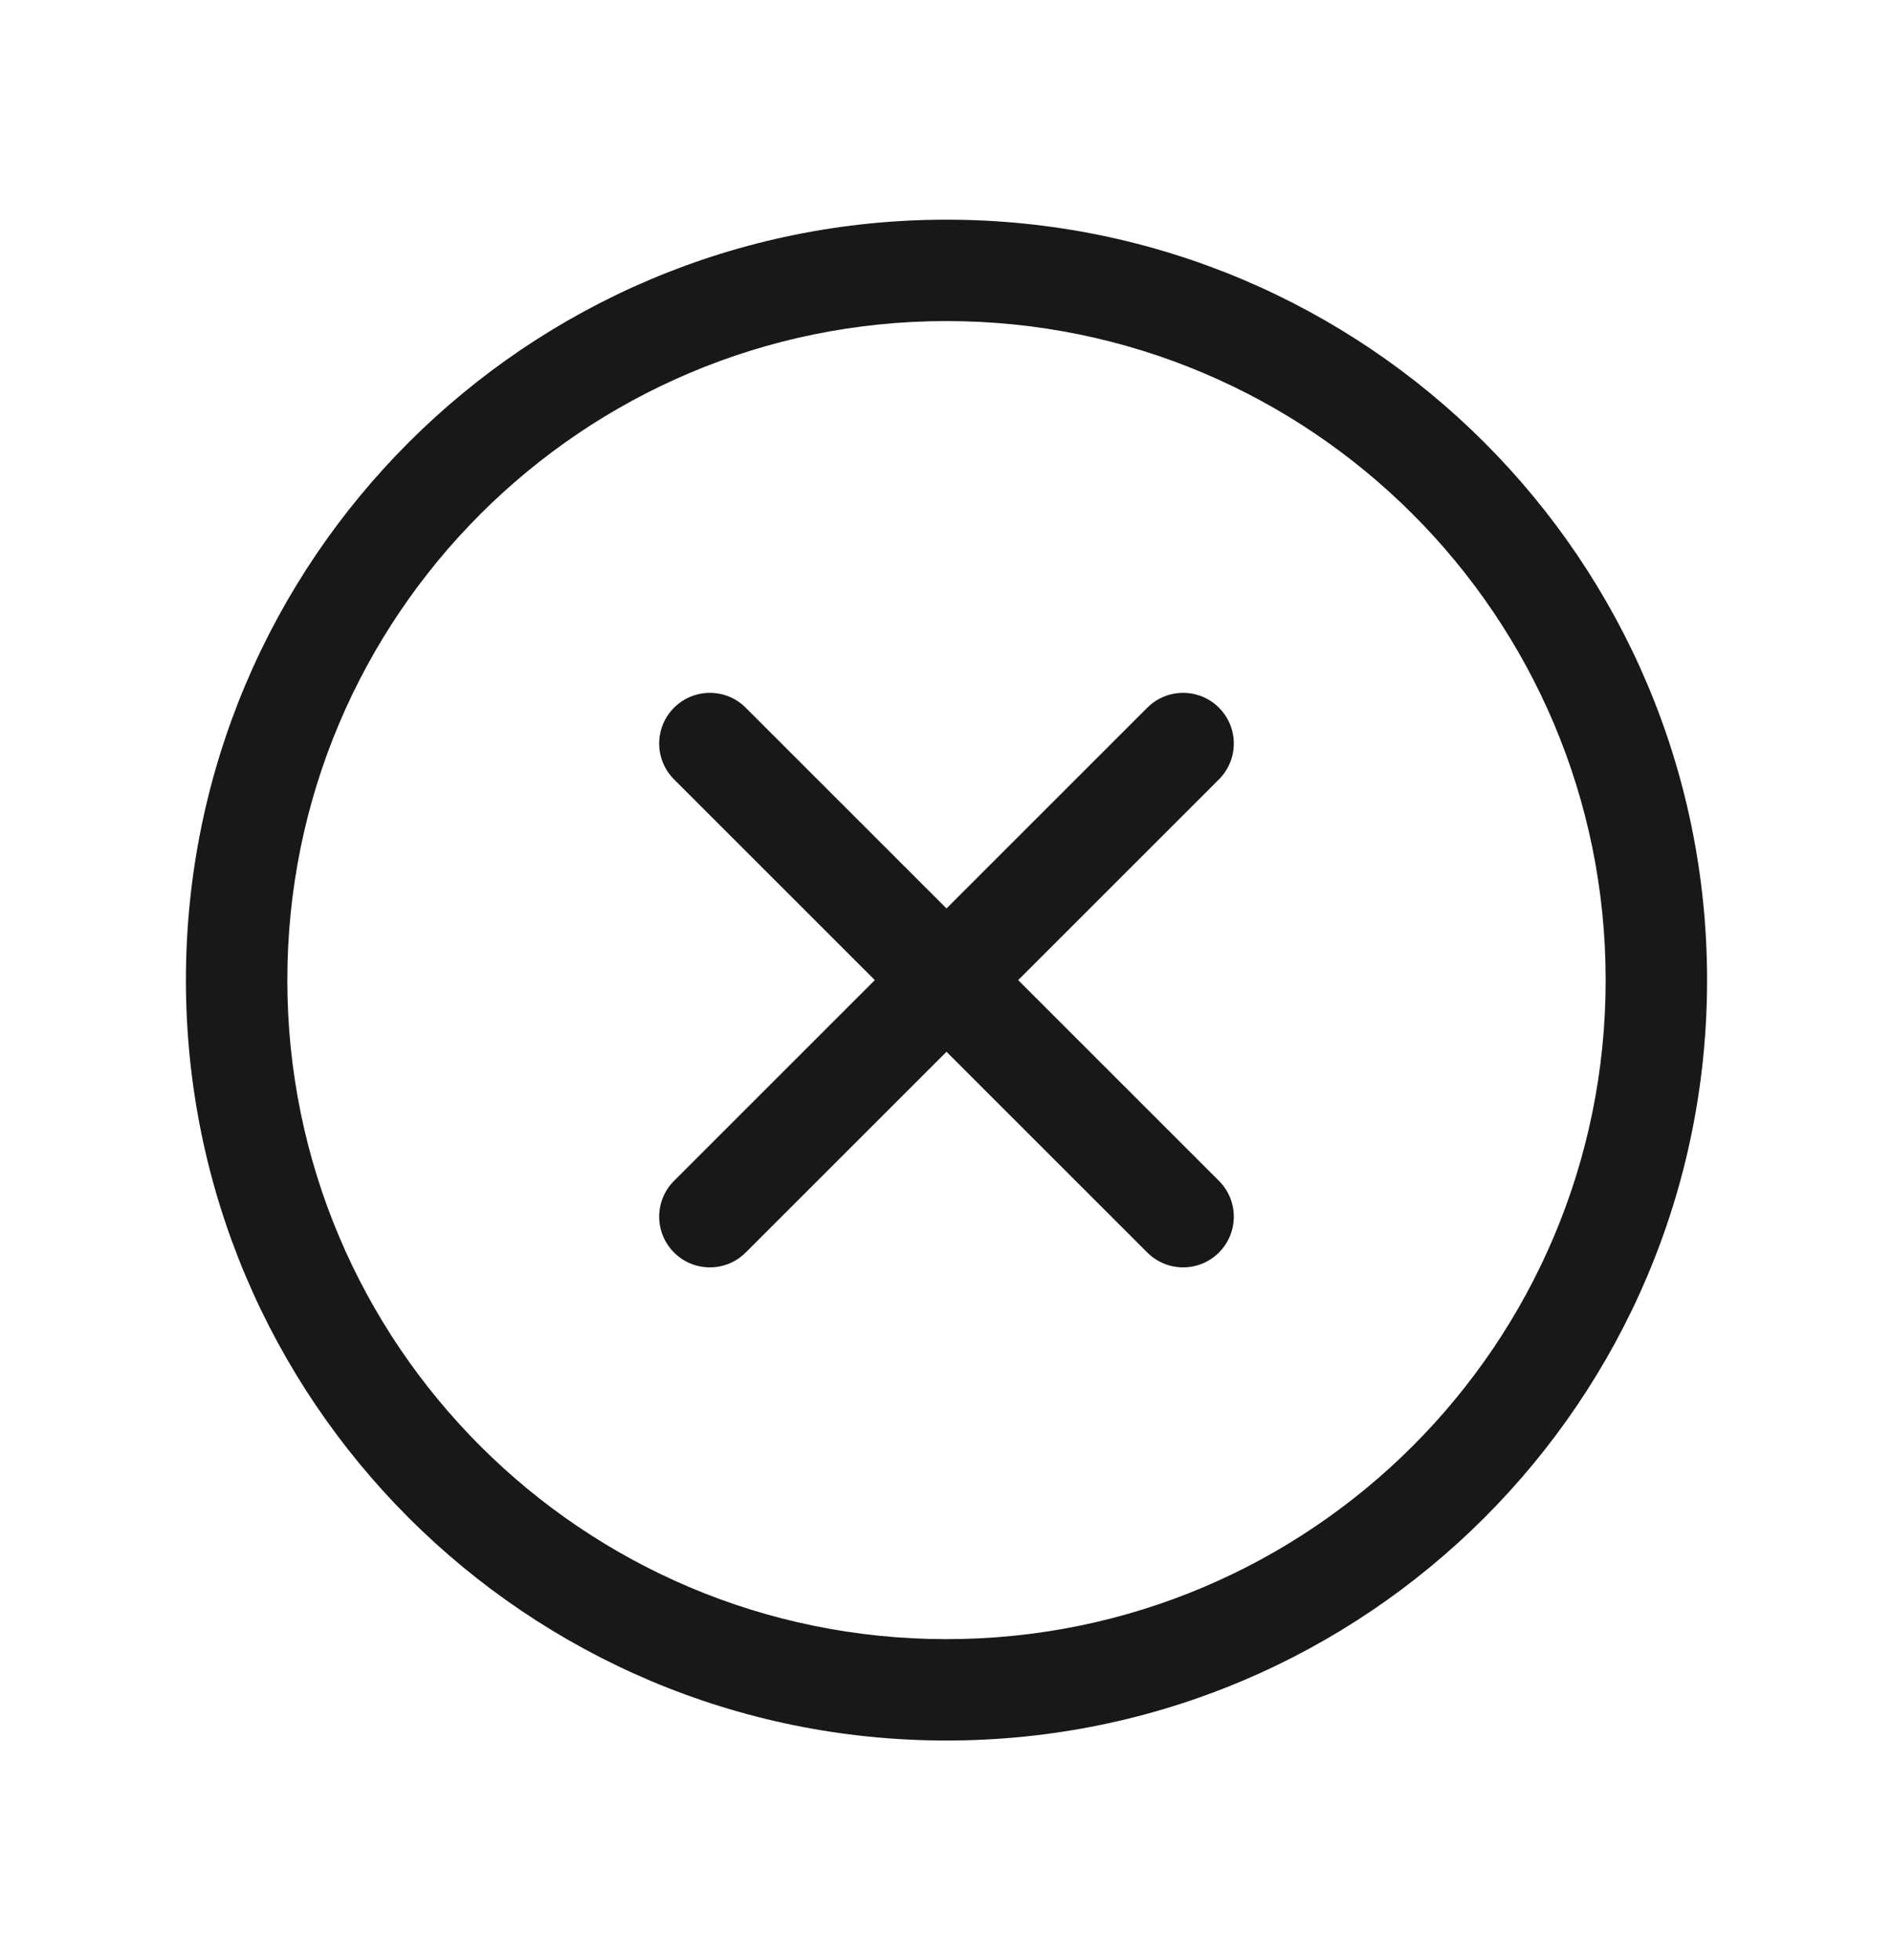 <svg width="28" height="29" viewBox="0 0 28 29" fill="none" xmlns="http://www.w3.org/2000/svg">
<path d="M18.03 11.53C18.323 11.237 18.323 10.763 18.03 10.47C17.737 10.177 17.262 10.177 16.97 10.47L18.03 11.53ZM9.97 17.47C9.677 17.763 9.677 18.237 9.97 18.53C10.262 18.823 10.737 18.823 11.03 18.53L9.97 17.47ZM11.03 10.47C10.738 10.177 10.263 10.177 9.97 10.47C9.677 10.763 9.677 11.237 9.97 11.53L11.03 10.47ZM16.97 18.53C17.263 18.823 17.738 18.823 18.03 18.53C18.323 18.237 18.323 17.763 18.03 17.47L16.97 18.53ZM16.97 10.47L9.97 17.47L11.03 18.53L18.03 11.53L16.97 10.47ZM9.97 11.53L16.97 18.53L18.03 17.47L11.03 10.47L9.97 11.53ZM23.75 14.5C23.75 19.885 19.385 24.25 14 24.25V25.75C20.213 25.75 25.25 20.713 25.25 14.5H23.75ZM14 24.25C8.615 24.25 4.25 19.885 4.25 14.5H2.75C2.75 20.713 7.787 25.75 14 25.75V24.25ZM4.25 14.5C4.25 9.115 8.615 4.75 14 4.75V3.25C7.787 3.25 2.75 8.287 2.75 14.5H4.25ZM14 4.75C19.385 4.75 23.75 9.115 23.75 14.5H25.25C25.25 8.287 20.213 3.25 14 3.25V4.75Z" fill="#181818"/>
</svg>
